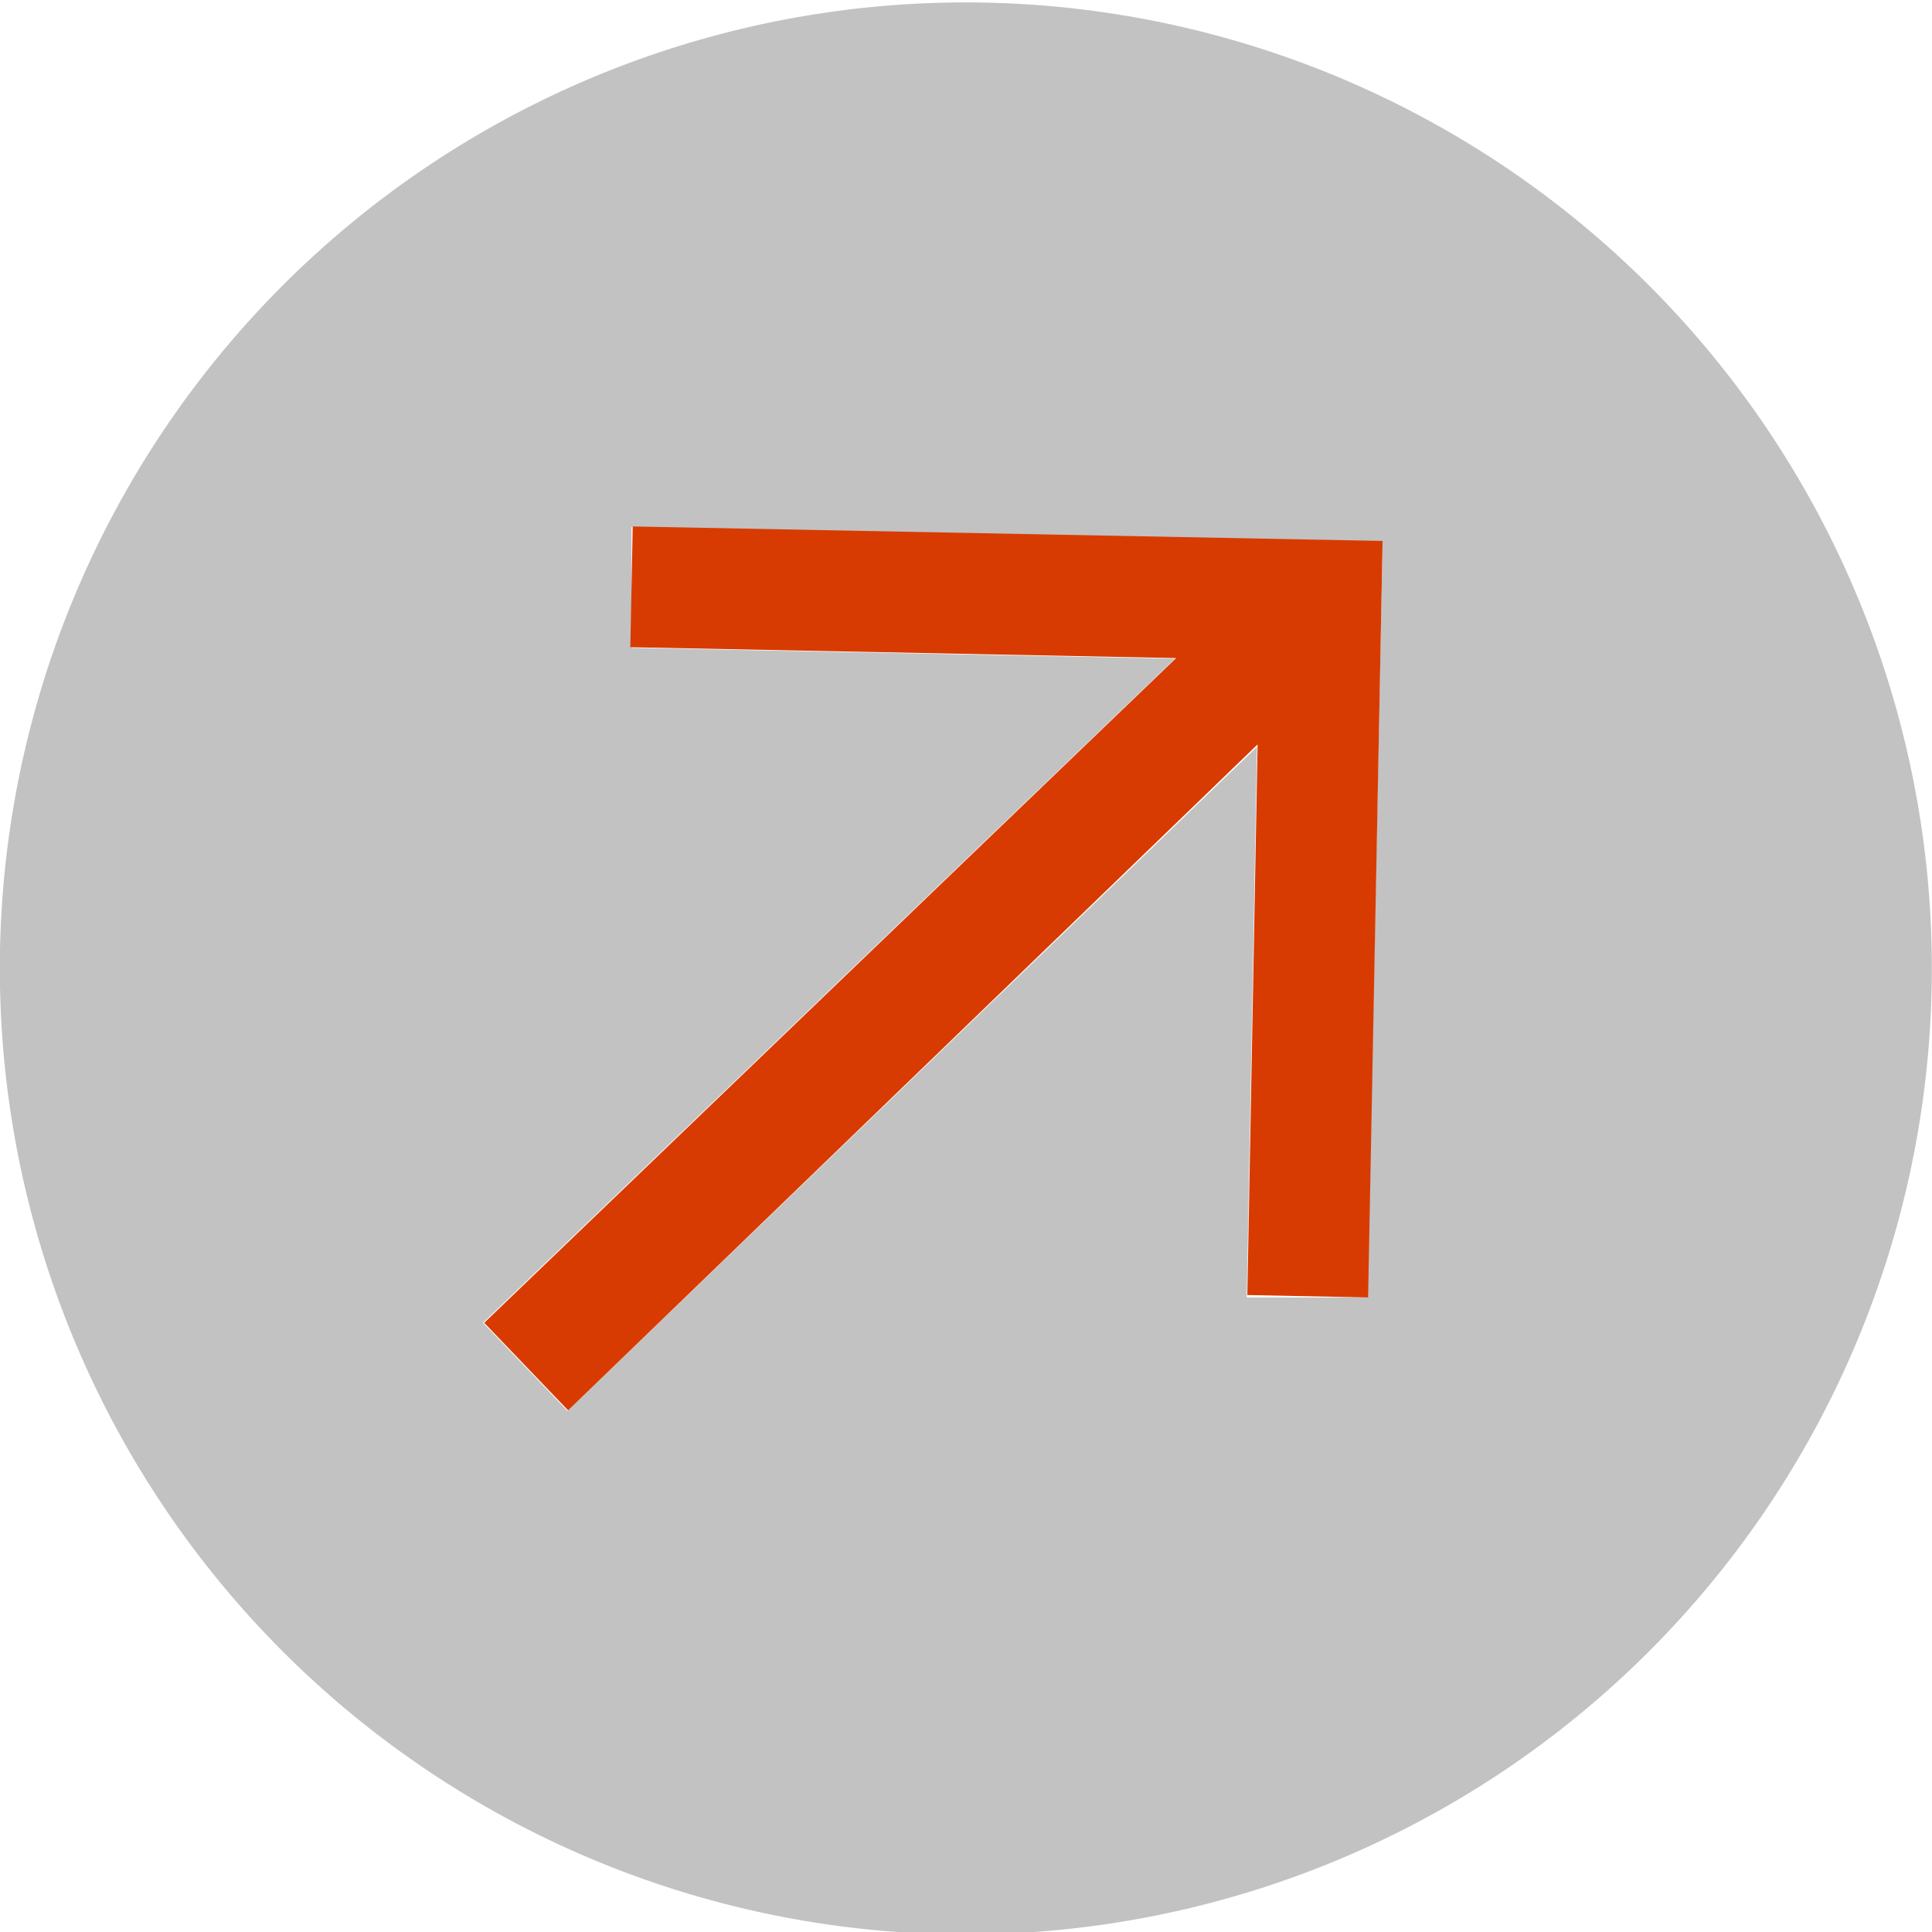 <svg xmlns="http://www.w3.org/2000/svg" viewBox="0 0 32 32"><defs><style>.cls-1{fill:#c2c2c2;}.cls-2{fill:#d83b01;}</style></defs><title>expand_diagonal_arrow</title><g id="Layer_2" data-name="Layer 2"><g id="SYMBOLS"><g id="expand_diagonal_arrow"><path class="cls-1" d="M5.46,4A16,16,0,1,0,28,5.46,16,16,0,0,0,5.46,4ZM22.65,21.49l-2,0,.17-9.12-11.42,11L8,21.91l11.46-11-9-.18,0-2L22.9,9Z"/><polygon class="cls-2" points="10.44 10.72 19.48 10.9 8.02 21.91 9.41 23.36 20.83 12.33 20.66 21.45 22.66 21.49 22.9 8.96 10.48 8.72 10.44 10.72"/></g></g></g></svg>